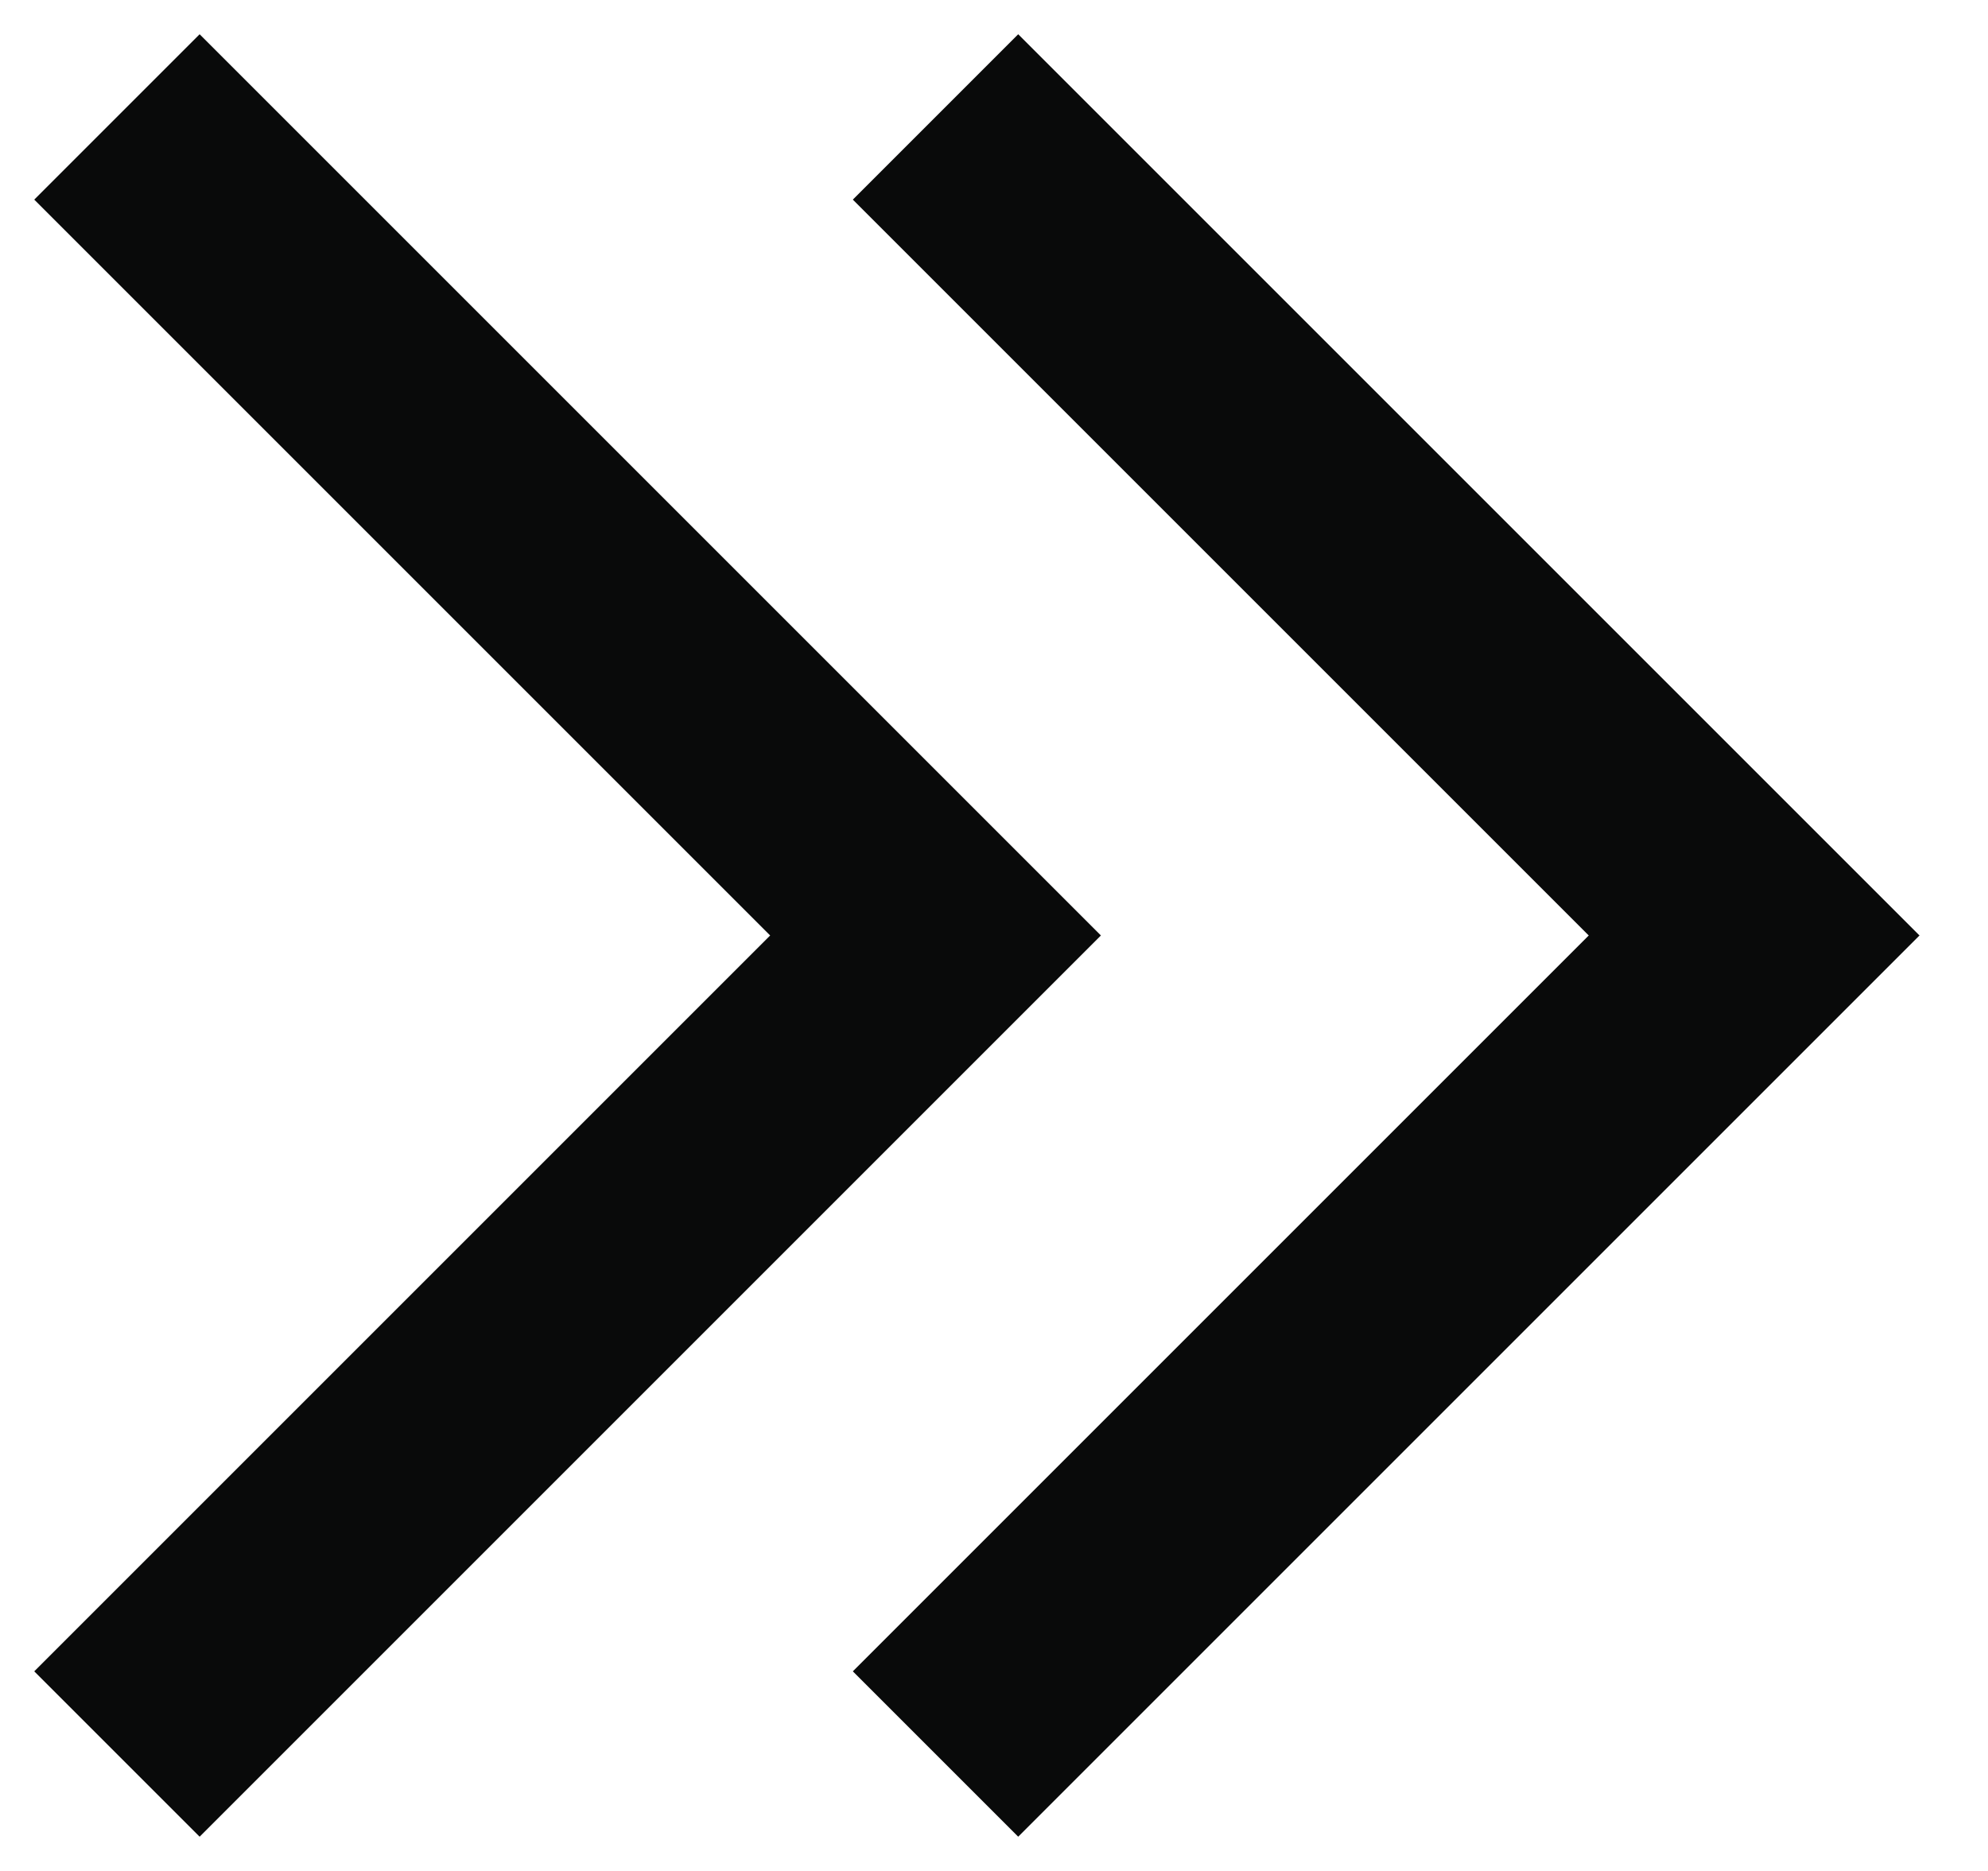 <?xml version="1.0" encoding="UTF-8"?>
<svg width="17px" height="16px" viewBox="0 0 17 16" version="1.1" xmlns="http://www.w3.org/2000/svg" xmlns:xlink="http://www.w3.org/1999/xlink">
    <!-- Generator: Sketch 60.1 (88133) - https://sketch.com -->
    <title>Group 12</title>
    <desc>Created with Sketch.</desc>
    <g id="Visual-Design" stroke="none" stroke-width="1" fill="none" fill-rule="evenodd">
        <g id="Blog---All-3-up" transform="translate(-679, -1902)" stroke="#090A0A" stroke-width="2">
            <g id="Group-Copy" transform="translate(661, 1885)">
                <g id="Group-12" transform="translate(19, 18)">
                    <polyline id="Path" points="0 -1.18405286e-13 7 7 0 14"></polyline>
                    <polyline id="Path-Copy" points="7 -1.18405286e-13 14 7 7 14"></polyline>
                </g>
            </g>
        </g>
    </g>
</svg>